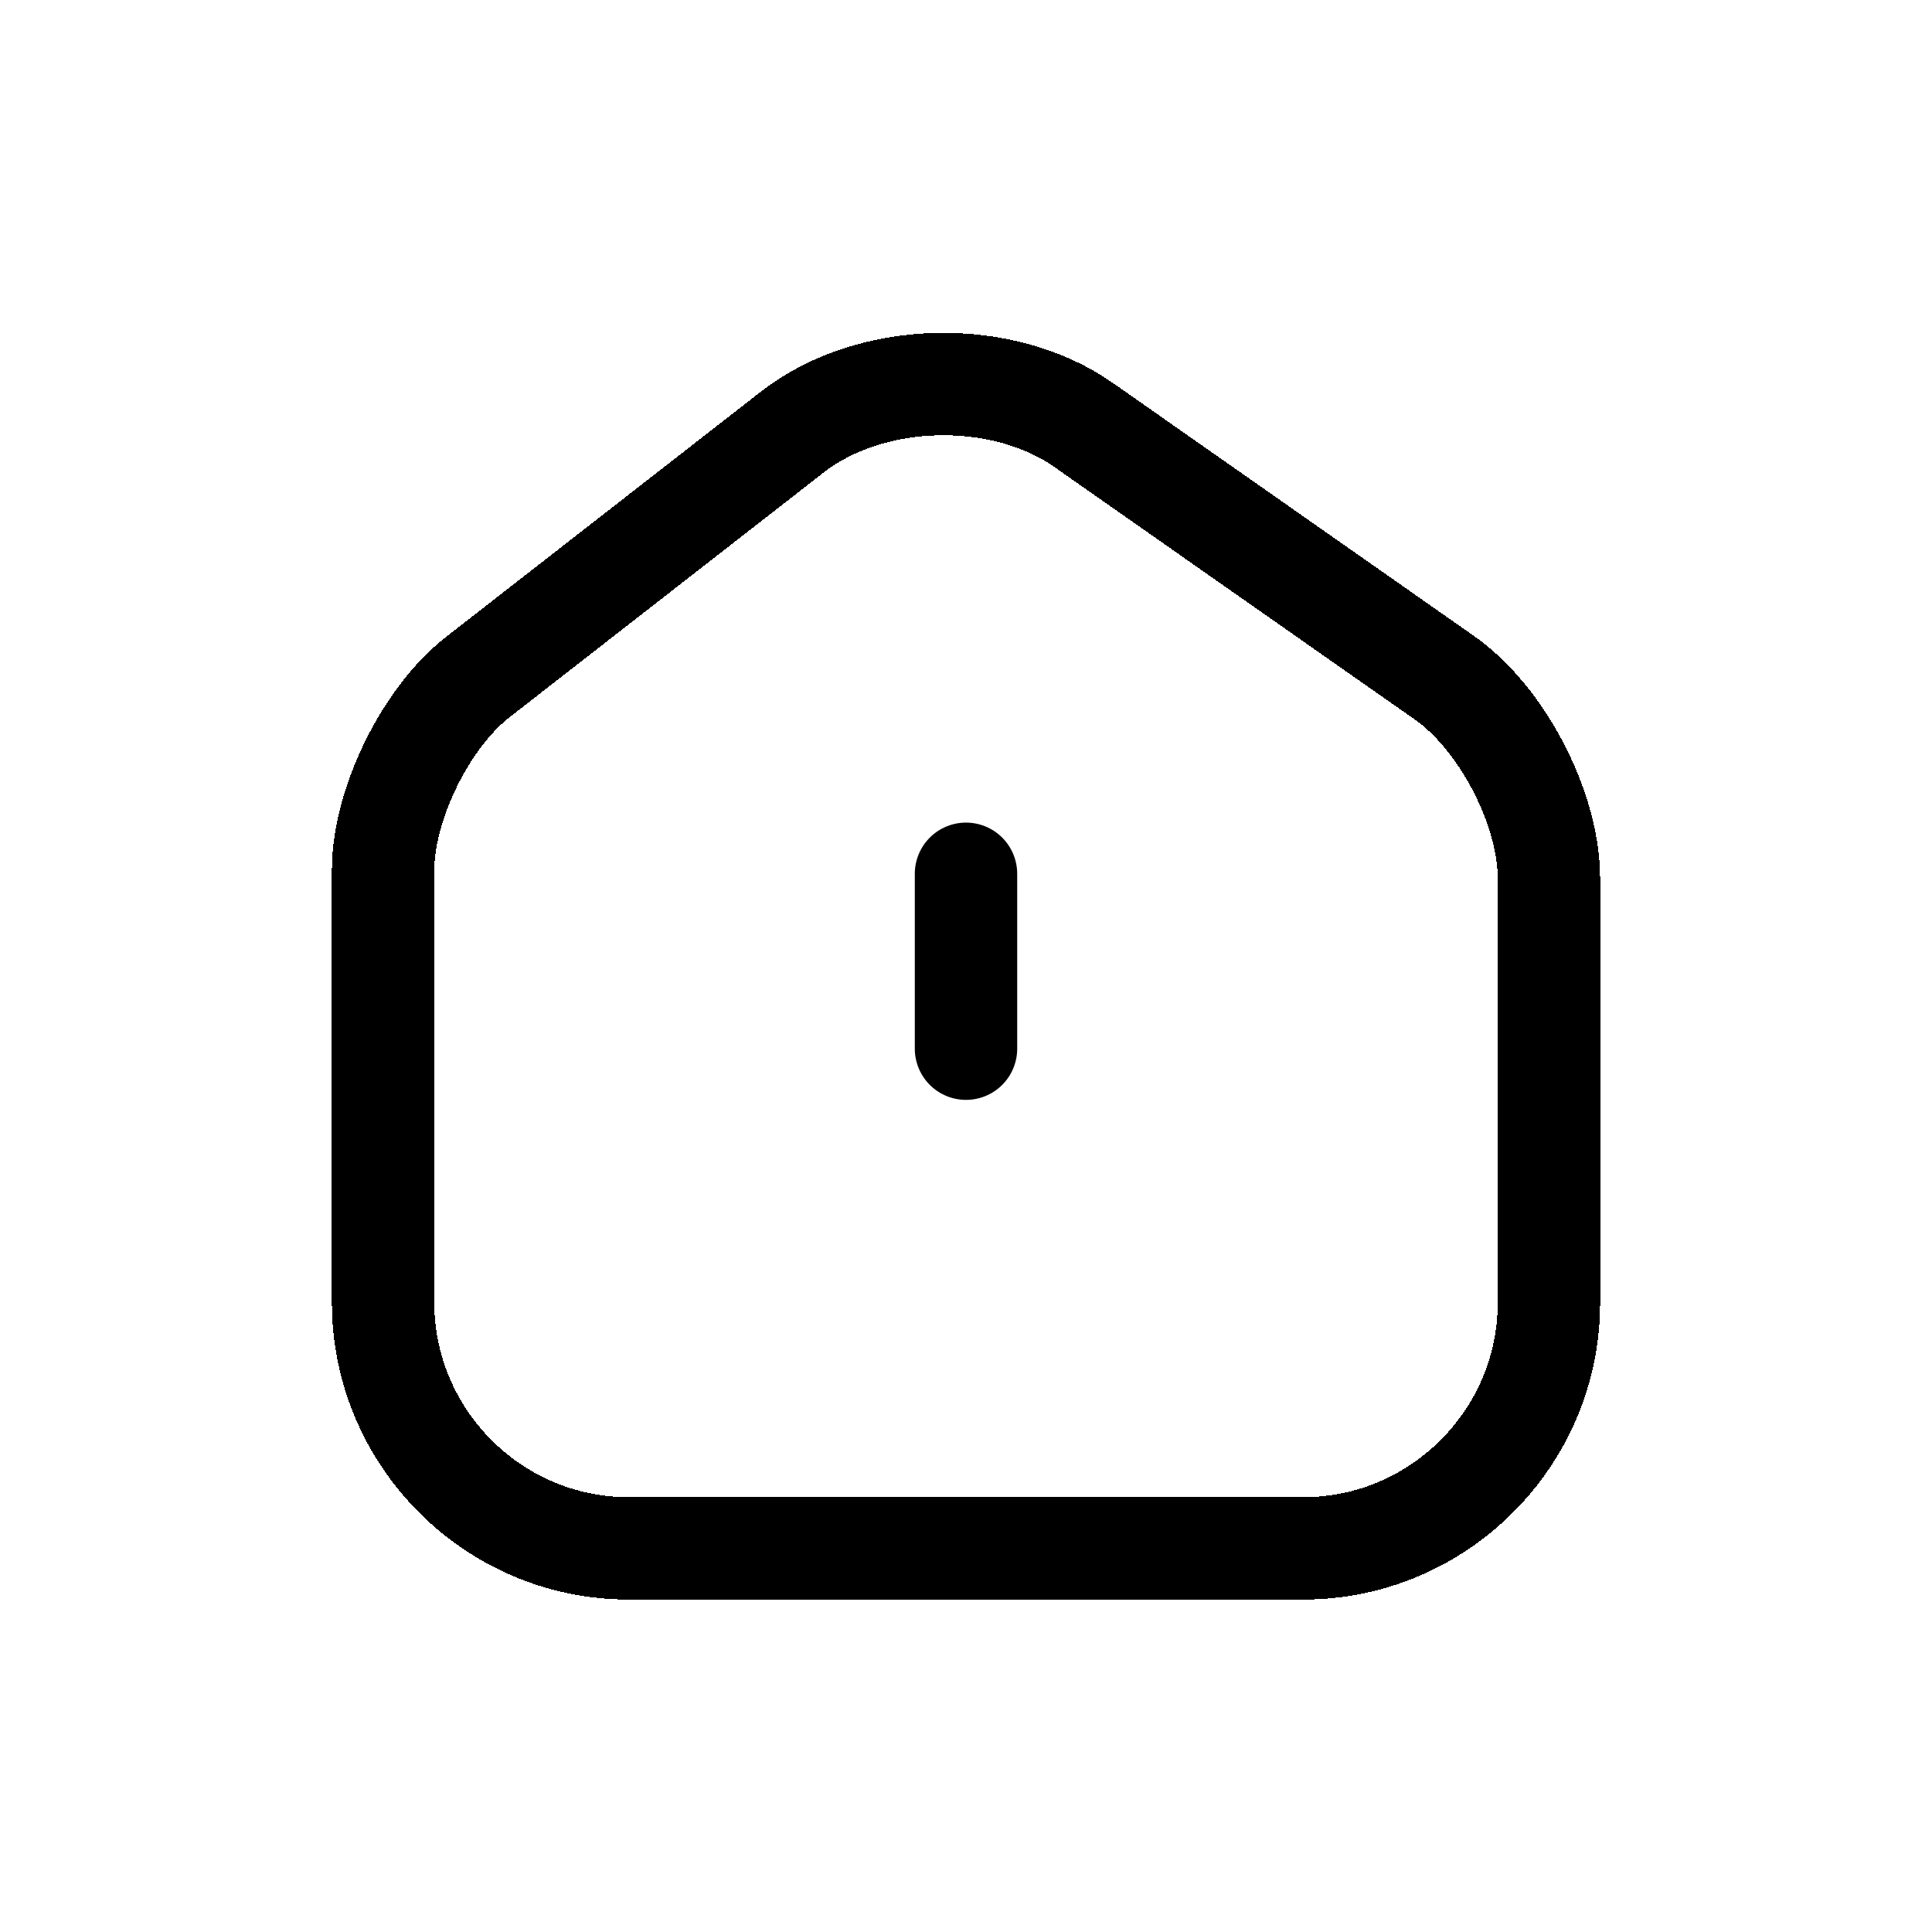 <svg width="29" height="29" viewBox="0 0 29 29" fill="none" xmlns="http://www.w3.org/2000/svg">
<g filter="url(#filter0_d_326_3)">
<path d="M11.893 2.485L7.176 6.16C6.389 6.772 5.75 8.076 5.75 9.065V15.549C5.75 17.579 7.404 19.241 9.434 19.241H19.566C21.596 19.241 23.25 17.579 23.25 15.557V9.187C23.25 8.129 22.541 6.772 21.675 6.169L16.267 2.38C15.043 1.522 13.074 1.566 11.893 2.485Z" stroke="#000" stroke-width="1.537" stroke-linecap="round" stroke-linejoin="round" shape-rendering="crispEdges"/>
</g>
<path d="M14.5 15.741V13.116" stroke="#000" stroke-width="1.537" stroke-linecap="round" stroke-linejoin="round"/>
<defs>
<filter id="filter0_d_326_3" x="0.981" y="0.997" width="27.037" height="27.013" filterUnits="userSpaceOnUse" color-interpolation-filters="sRGB">
<feFlood flood-opacity="0" result="BackgroundImageFix"/>
<feColorMatrix in="SourceAlpha" type="matrix" values="0 0 0 0 0 0 0 0 0 0 0 0 0 0 0 0 0 0 127 0" result="hardAlpha"/>
<feOffset dy="4"/>
<feGaussianBlur stdDeviation="2"/>
<feComposite in2="hardAlpha" operator="out"/>
<feColorMatrix type="matrix" values="0 0 0 0 1 0 0 0 0 1 0 0 0 0 1 0 0 0 0.25 0"/>
<feBlend mode="normal" in2="BackgroundImageFix" result="effect1_dropShadow_326_3"/>
<feBlend mode="normal" in="SourceGraphic" in2="effect1_dropShadow_326_3" result="shape"/>
</filter>
</defs>
</svg>
